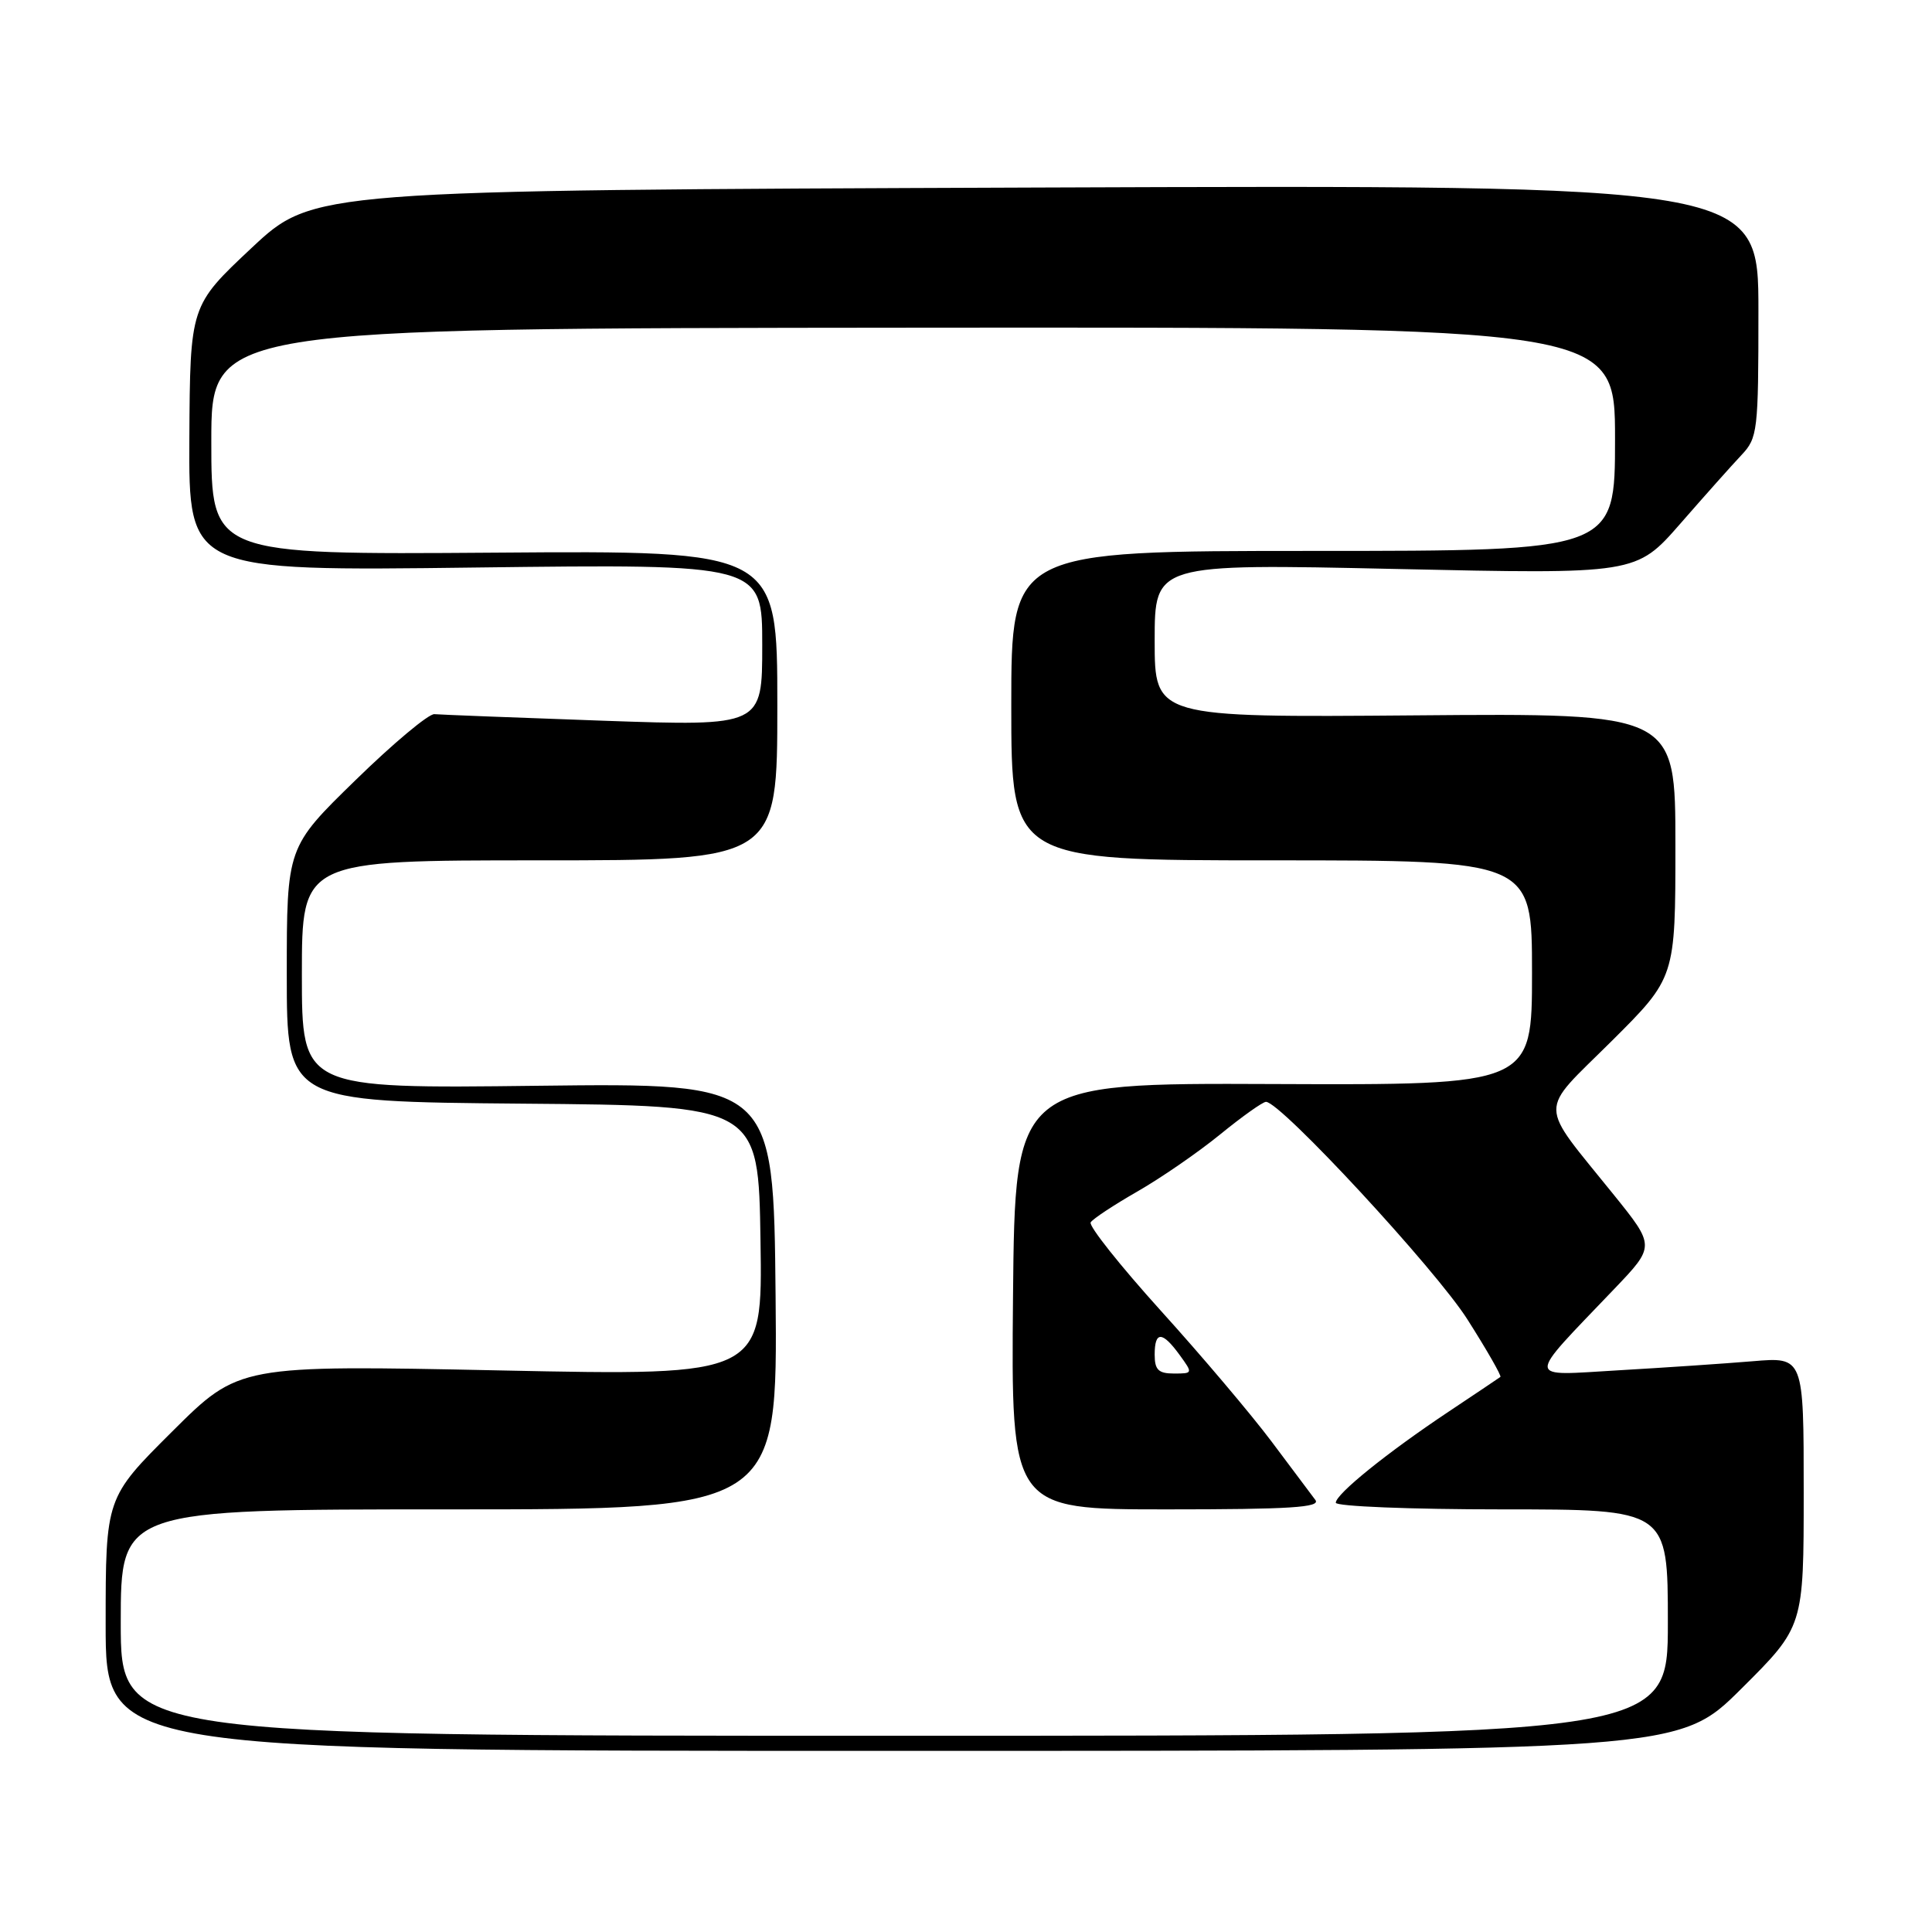 <?xml version="1.0" encoding="UTF-8" standalone="no"?>
<!DOCTYPE svg PUBLIC "-//W3C//DTD SVG 1.1//EN" "http://www.w3.org/Graphics/SVG/1.1/DTD/svg11.dtd" >
<svg xmlns="http://www.w3.org/2000/svg" xmlns:xlink="http://www.w3.org/1999/xlink" version="1.1" viewBox="0 0 256 256">
 <g >
 <path fill="currentColor"
d=" M 230.73 223.77 C 239.00 215.54 239.00 215.54 239.00 197.67 C 239.00 179.80 239.00 179.80 232.25 180.37 C 228.54 180.68 220.55 181.22 214.50 181.57 C 202.01 182.29 202.06 183.19 213.88 170.81 C 219.32 165.12 219.32 165.12 213.83 158.31 C 203.72 145.76 203.75 147.69 213.52 137.98 C 222.00 129.54 222.00 129.54 222.00 112.02 C 222.00 94.50 222.00 94.50 187.50 94.79 C 153.00 95.07 153.00 95.07 153.00 84.88 C 153.00 74.69 153.00 74.69 184.90 75.39 C 216.79 76.09 216.79 76.09 222.65 69.39 C 225.87 65.70 229.51 61.61 230.75 60.30 C 232.90 58.02 233.00 57.15 233.00 41.20 C 233.00 24.50 233.00 24.50 137.25 24.85 C 41.50 25.21 41.50 25.21 33.34 32.85 C 25.19 40.50 25.19 40.50 25.09 58.09 C 25.00 75.68 25.00 75.68 63.00 75.20 C 101.00 74.73 101.00 74.73 101.00 85.48 C 101.00 96.23 101.00 96.23 79.96 95.50 C 68.39 95.09 58.31 94.70 57.56 94.63 C 56.81 94.56 52.11 98.49 47.10 103.38 C 38.00 112.25 38.00 112.25 38.00 129.11 C 38.00 145.97 38.00 145.97 69.25 146.24 C 100.50 146.50 100.50 146.50 100.77 164.40 C 101.05 182.31 101.05 182.31 66.36 181.59 C 31.67 180.87 31.67 180.87 22.83 189.67 C 14.00 198.46 14.00 198.46 14.00 215.23 C 14.00 232.00 14.00 232.00 118.23 232.00 C 222.46 232.00 222.46 232.00 230.73 223.77 Z  M 16.00 215.00 C 16.00 200.00 16.00 200.00 59.52 200.00 C 103.03 200.00 103.03 200.00 102.77 171.75 C 102.50 143.50 102.50 143.50 71.25 143.87 C 40.00 144.25 40.00 144.25 40.00 129.12 C 40.00 114.00 40.00 114.00 71.50 114.00 C 103.00 114.00 103.00 114.00 103.00 93.48 C 103.00 72.95 103.00 72.95 65.50 73.23 C 28.00 73.50 28.00 73.50 28.00 58.50 C 28.00 43.50 28.00 43.50 121.00 43.42 C 214.00 43.34 214.00 43.34 214.00 58.17 C 214.00 73.00 214.00 73.00 174.00 73.00 C 134.00 73.00 134.00 73.00 134.00 93.50 C 134.00 114.00 134.00 114.00 168.50 114.00 C 203.00 114.00 203.00 114.00 203.00 128.89 C 203.00 143.78 203.00 143.78 168.75 143.64 C 134.50 143.50 134.50 143.50 134.23 171.75 C 133.97 200.00 133.97 200.00 154.61 200.00 C 170.96 200.00 175.05 199.74 174.29 198.75 C 173.77 198.06 171.15 194.57 168.48 191.00 C 165.80 187.43 159.20 179.62 153.80 173.66 C 148.41 167.69 144.23 162.43 144.52 161.97 C 144.81 161.50 147.59 159.67 150.69 157.89 C 153.80 156.11 158.74 152.71 161.66 150.33 C 164.58 147.95 167.32 146.00 167.75 146.00 C 169.69 146.00 190.28 168.24 194.46 174.86 C 197.03 178.90 198.98 182.32 198.81 182.45 C 198.64 182.58 195.57 184.64 192.00 187.02 C 183.83 192.46 177.00 197.97 177.00 199.12 C 177.00 199.60 186.90 200.00 199.00 200.00 C 221.00 200.00 221.00 200.00 221.00 215.00 C 221.00 230.00 221.00 230.00 118.50 230.00 C 16.00 230.00 16.00 230.00 16.00 215.00 Z  M 153.00 179.50 C 153.00 176.36 154.00 176.37 156.30 179.53 C 158.08 181.98 158.07 182.00 155.55 182.00 C 153.50 182.00 153.00 181.51 153.00 179.50 Z "/>
</g>
</svg>